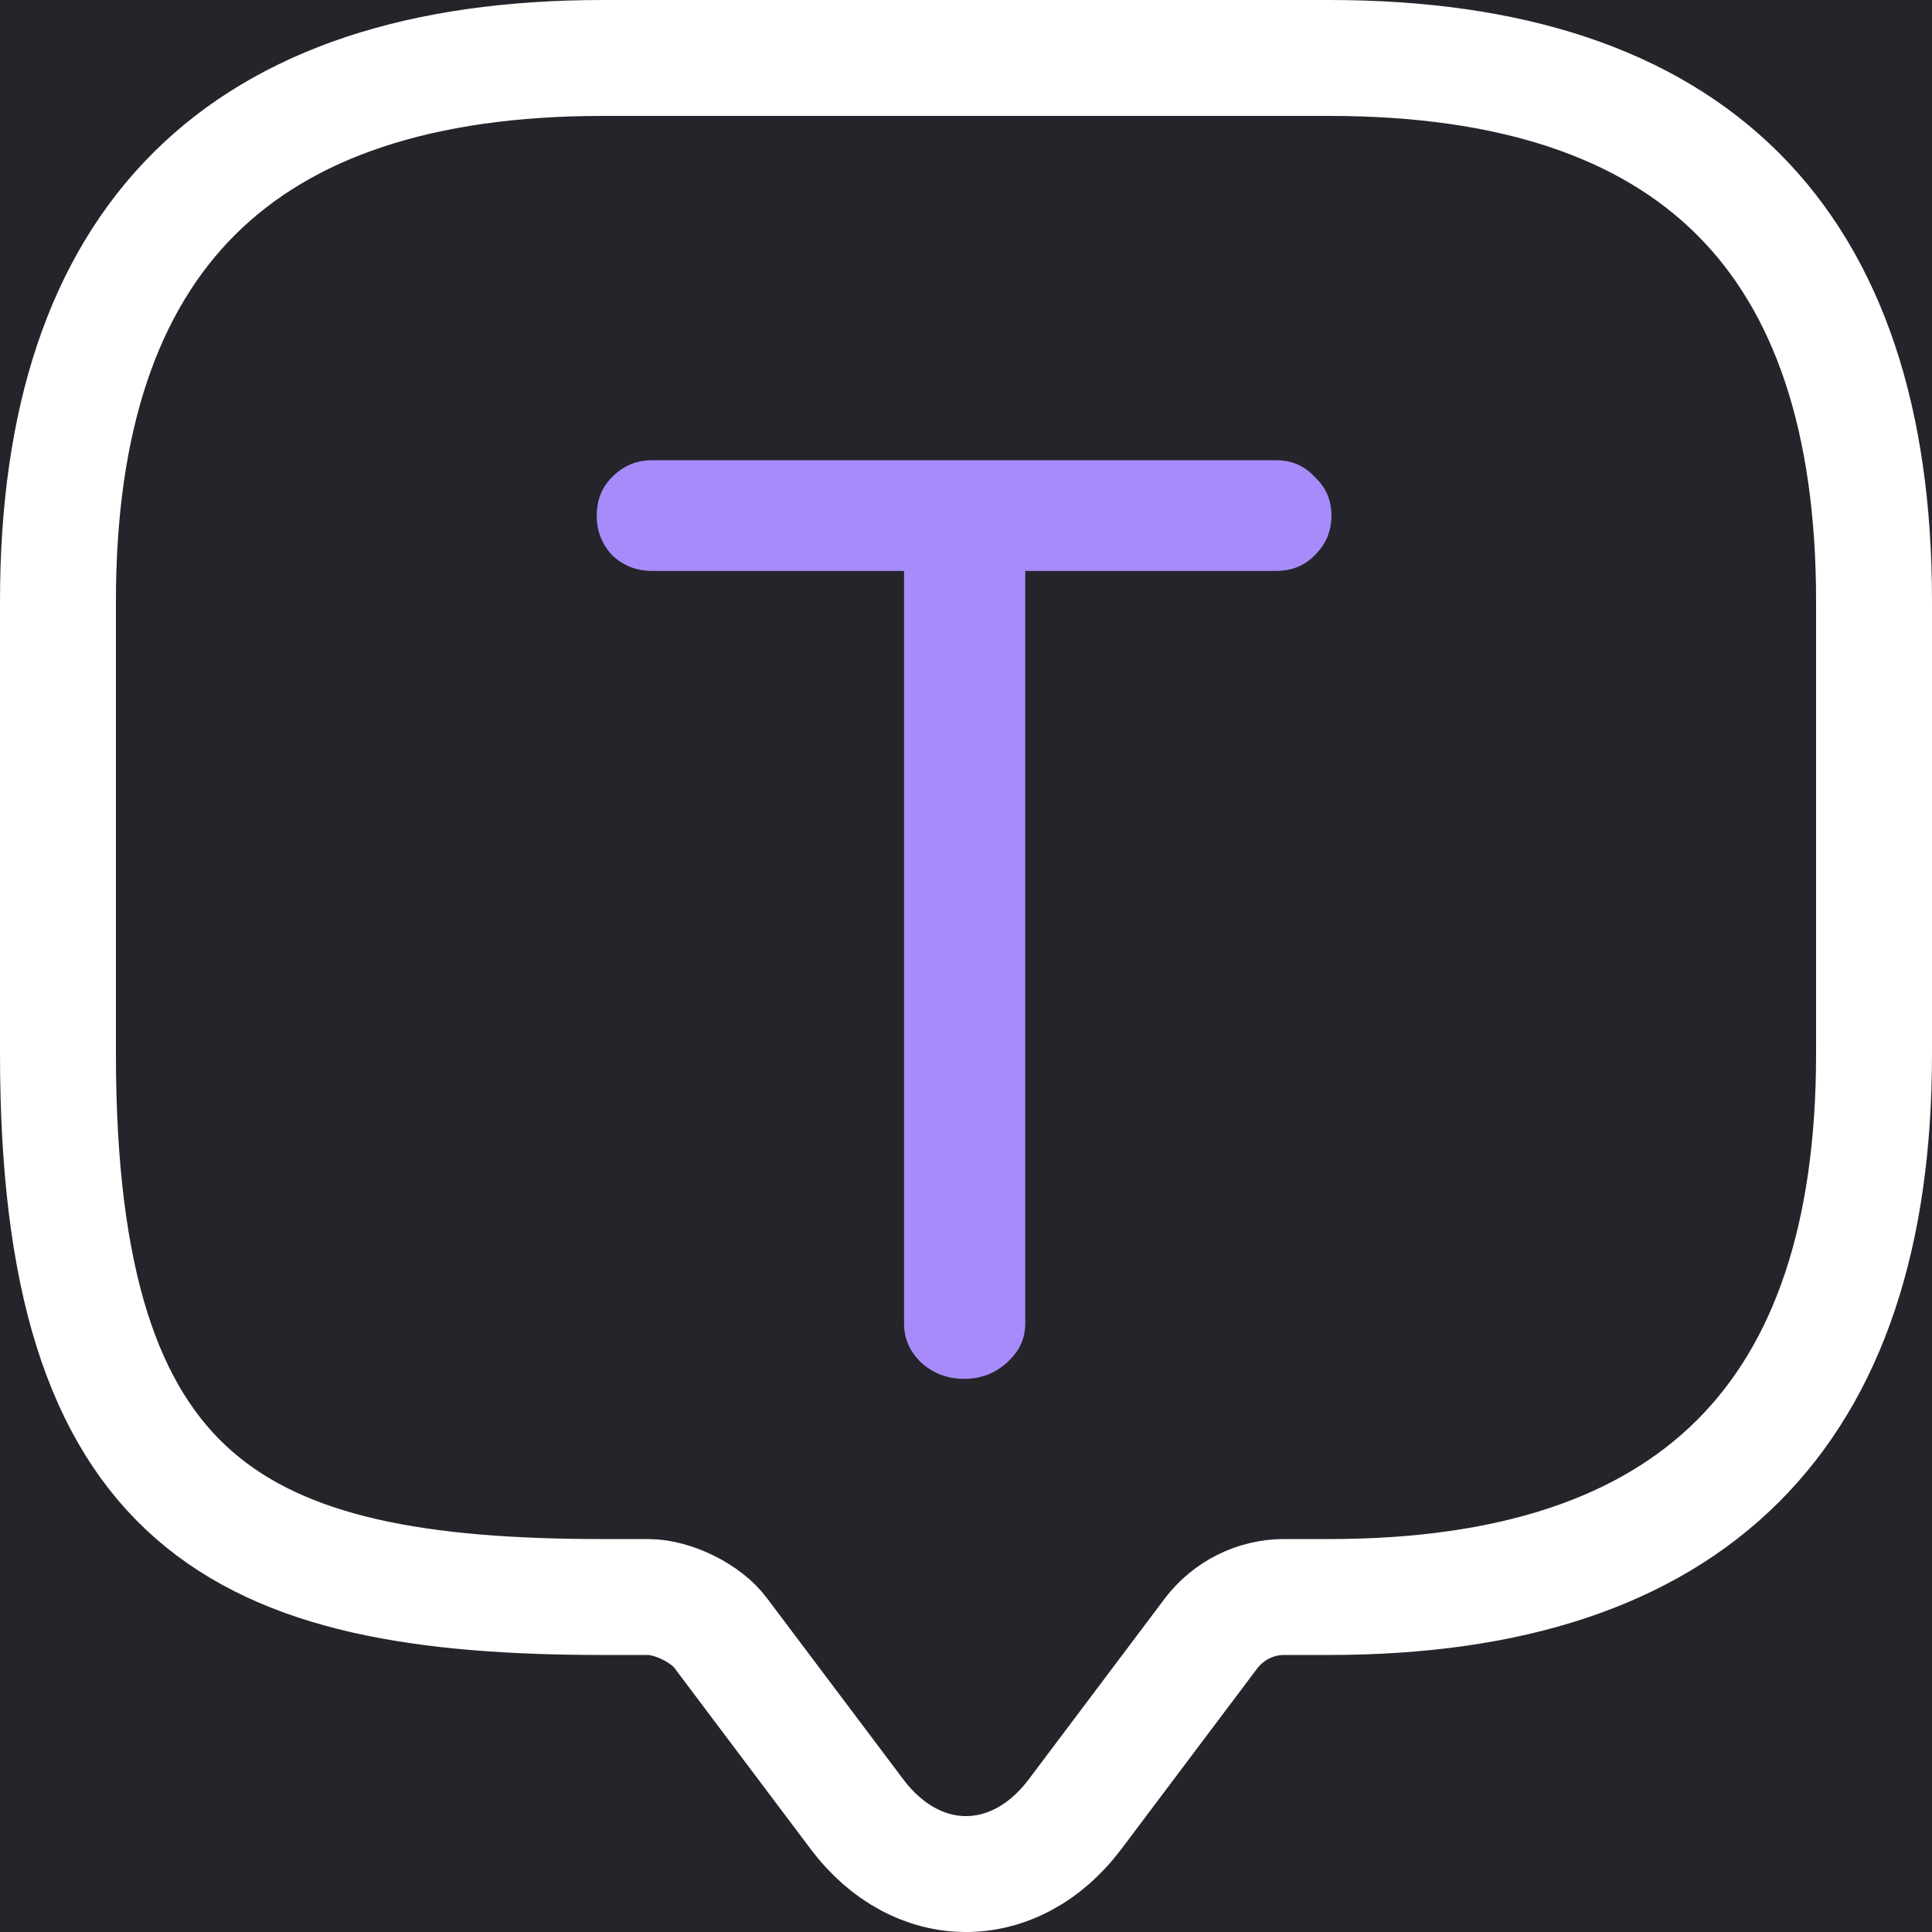 <svg width="100" height="100" viewBox="0 0 100 100" fill="none" xmlns="http://www.w3.org/2000/svg">
  <!-- Optional: background for preview, remove if not needed -->
  <rect width="100" height="100" fill="#24242a"/>
  <!-- Outer path: white stroke, no fill -->
  <path d="M33.55 82.661H31.2C12.4 82.661 3 77.975 3 54.545V31.116C3 12.372 12.4 3 31.2 3H68.8C87.6 3 97 12.372 97 31.116V54.545C97 73.289 87.6 82.661 68.8 82.661H66.45C64.993 82.661 63.583 83.364 62.69 84.536L55.64 93.908C52.538 98.031 47.462 98.031 44.36 93.908L37.31 84.536C36.558 83.504 34.819 82.661 33.55 82.661Z" 
    stroke="white" 
    fill="none"
    stroke-width="6" 
    stroke-miterlimit="10" 
    stroke-linecap="round" 
    stroke-linejoin="round"/>
  <!-- Center path: filled with accent color, white stroke -->
  <path d="M66.049 23.07C67.054 23.07 67.897 23.431 68.58 24.154C69.303 24.837 69.665 25.681 69.665 26.685C69.665 27.689 69.303 28.553 68.58 29.276C67.897 29.959 67.054 30.301 66.049 30.301H53.817V68.503C53.817 69.507 53.416 70.371 52.612 71.094C51.849 71.777 50.945 72.119 49.901 72.119C48.856 72.119 47.953 71.777 47.189 71.094C46.426 70.371 46.044 69.507 46.044 68.503V30.301H33.752C32.748 30.301 31.884 29.959 31.161 29.276C30.478 28.553 30.137 27.689 30.137 26.685C30.137 25.681 30.478 24.837 31.161 24.154C31.884 23.431 32.748 23.07 33.752 23.07H66.049Z" 
    fill="#a78bfa"
    stroke="#24242a"
    stroke-width="1.5"
  />
</svg>